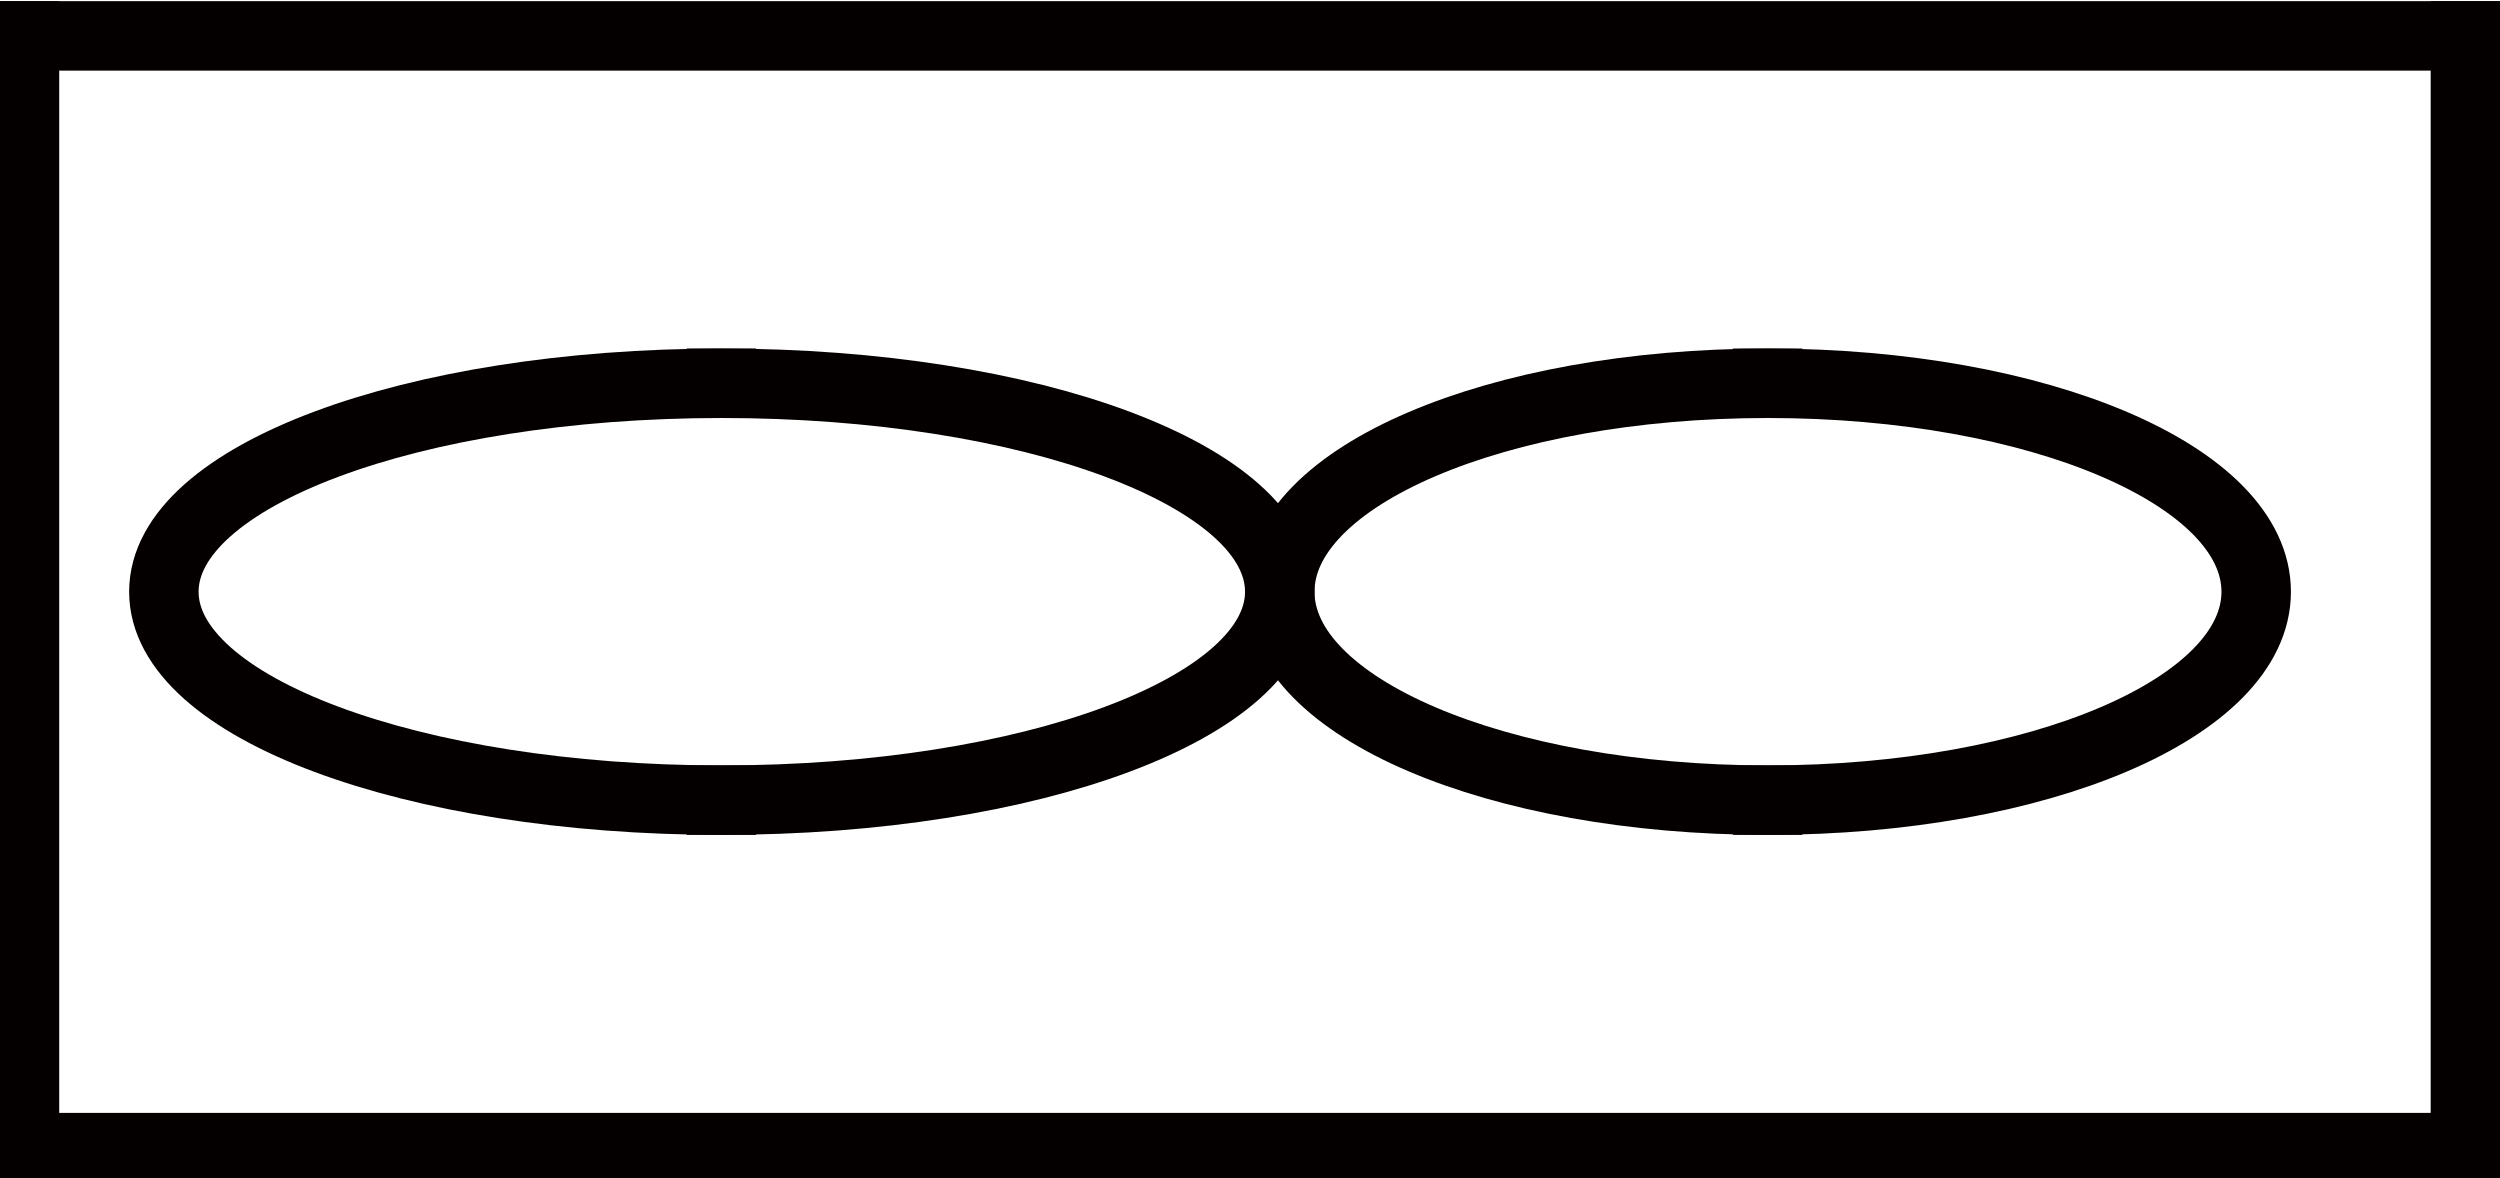 <?xml version="1.0" encoding="utf-8"?>
<!-- Generator: Adobe Illustrator 15.0.0, SVG Export Plug-In . SVG Version: 6.00 Build 0)  -->
<!DOCTYPE svg PUBLIC "-//W3C//DTD SVG 1.1//EN" "http://www.w3.org/Graphics/SVG/1.1/DTD/svg11.dtd">
<svg version="1.1" id="图层_1" xmlns="http://www.w3.org/2000/svg" xmlns:xlink="http://www.w3.org/1999/xlink" x="0px" y="0px"
	 width="26.958px" height="12.707px" viewBox="0 0 26.958 12.707" enable-background="new 0 0 26.958 12.707" xml:space="preserve">
<line fill="none" stroke="#040000" stroke-width="0.749" stroke-linecap="square" stroke-miterlimit="10" x1="0.264" y1="0.387" x2="26.585" y2="0.387"/>
<line fill="none" stroke="#040000" stroke-width="0.749" stroke-linecap="square" stroke-miterlimit="10" x1="26.585" y1="0.387" x2="26.585" y2="12.375"/>
<line fill="none" stroke="#040000" stroke-width="0.749" stroke-linecap="square" stroke-miterlimit="10" x1="26.585" y1="12.375" x2="0.264" y2="12.375"/>
<line fill="none" stroke="#040000" stroke-width="0.749" stroke-linecap="square" stroke-miterlimit="10" x1="0.264" y1="12.375" x2="0.264" y2="0.387"/>
<path fill="none" stroke="#040000" stroke-width="0.749" stroke-linecap="square" stroke-miterlimit="10" d="M19.06,8.628
	c0.002,0,0.003,0,0.005,0c2.925,0,5.264-0.999,5.264-2.247c0-1.249-2.339-2.248-5.264-2.248c-0.002,0-0.003,0-0.005,0"/>
<path fill="none" stroke="#040000" stroke-width="0.749" stroke-linecap="square" stroke-miterlimit="10" d="M19.06,4.133
	c-2.922,0.001-5.26,1-5.26,2.248s2.338,2.246,5.26,2.247"/>
<path fill="none" stroke="#040000" stroke-width="0.749" stroke-linecap="square" stroke-miterlimit="10" d="M7.779,8.628
	c0.001,0,0.003,0,0.005,0c3.342,0,6.016-0.999,6.016-2.247c0-1.249-2.674-2.248-6.016-2.248c-0.002,0-0.003,0-0.005,0"/>
<path fill="none" stroke="#040000" stroke-width="0.749" stroke-linecap="square" stroke-miterlimit="10" d="M7.779,4.133
	c-3.34,0.001-6.012,1-6.012,2.248s2.671,2.246,6.012,2.247"/>
</svg>
